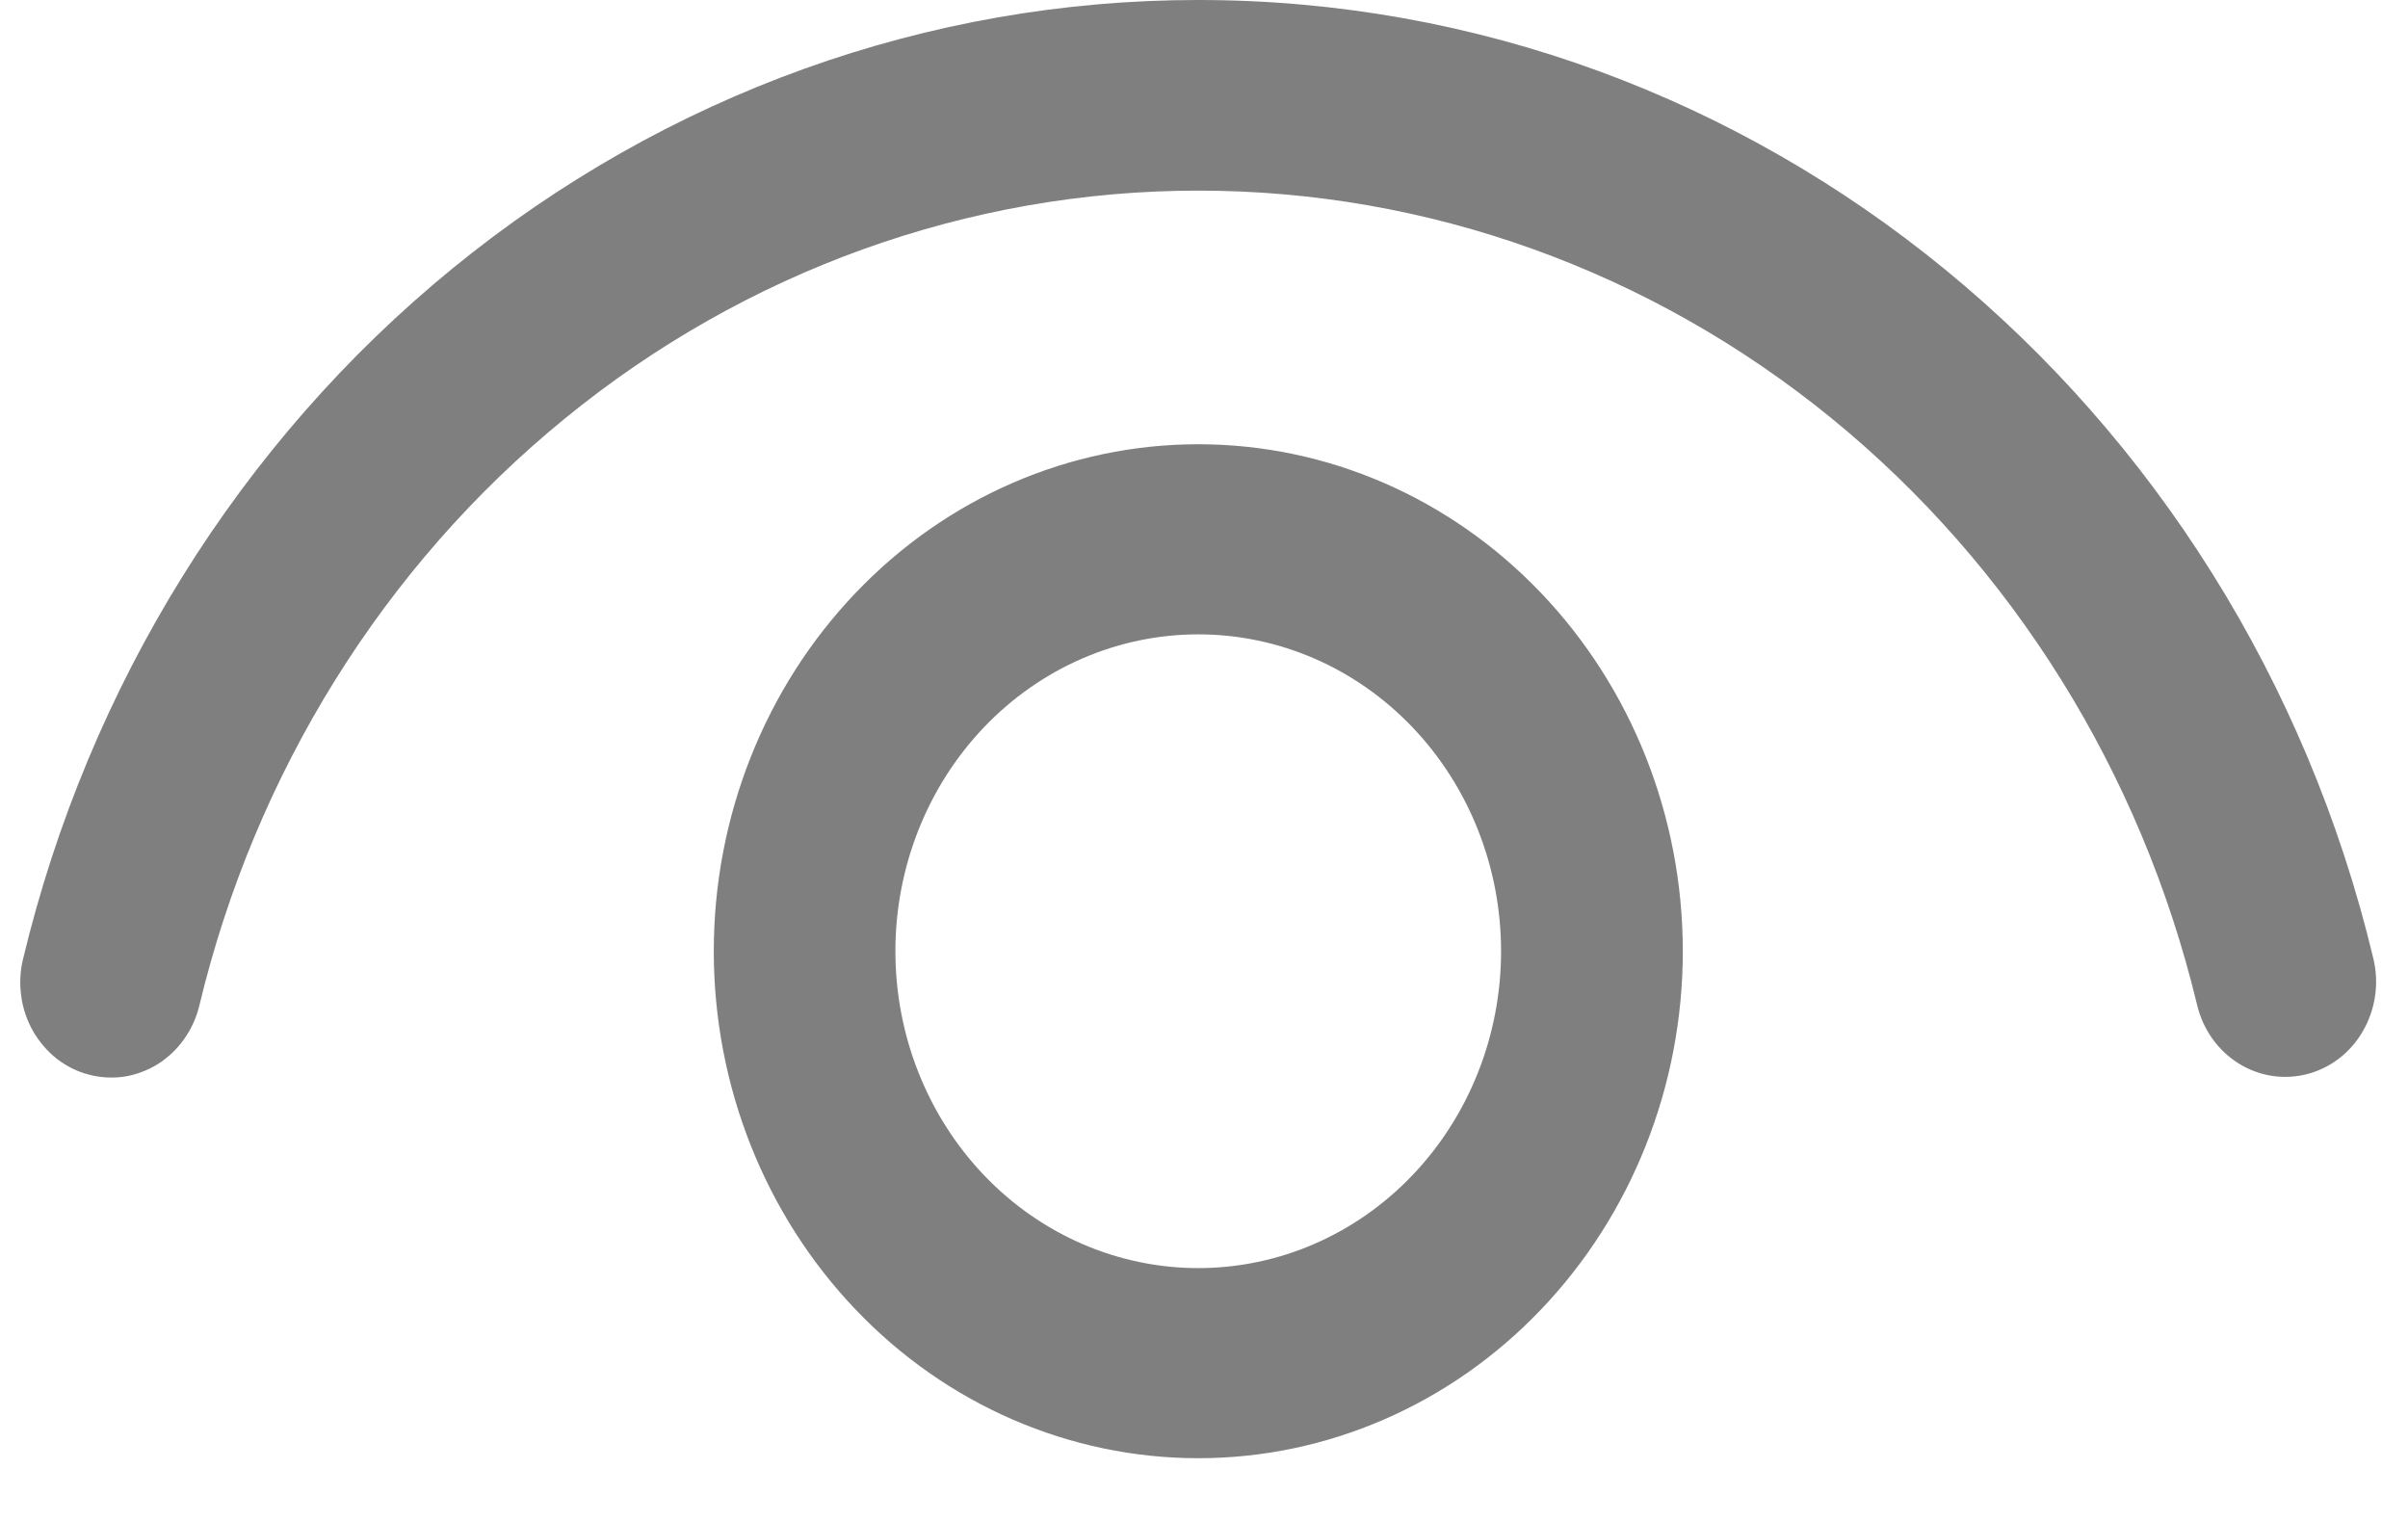<svg width="19" height="12" viewBox="0 0 19 12" fill="none" xmlns="http://www.w3.org/2000/svg">
<path d="M9.455 3.505C10.469 3.505 11.441 3.926 12.158 4.677C12.875 5.427 13.278 6.444 13.278 7.505C13.278 8.566 12.875 9.583 12.158 10.333C11.441 11.084 10.469 11.505 9.455 11.505C8.441 11.505 7.468 11.084 6.752 10.333C6.035 9.583 5.632 8.566 5.632 7.505C5.632 6.444 6.035 5.427 6.752 4.677C7.468 3.926 8.441 3.505 9.455 3.505ZM9.455 5.005C8.821 5.005 8.213 5.268 7.765 5.737C7.317 6.206 7.065 6.842 7.065 7.505C7.065 8.168 7.317 8.804 7.765 9.273C8.213 9.742 8.821 10.005 9.455 10.005C10.089 10.005 10.696 9.742 11.144 9.273C11.592 8.804 11.844 8.168 11.844 7.505C11.844 6.842 11.592 6.206 11.144 5.737C10.696 5.268 10.089 5.005 9.455 5.005ZM9.455 3.74842e-07C13.864 3.74842e-07 17.671 3.15 18.727 7.564C18.773 7.757 18.744 7.961 18.646 8.132C18.549 8.303 18.39 8.426 18.206 8.474C18.021 8.522 17.826 8.492 17.663 8.39C17.5 8.288 17.382 8.122 17.336 7.929C16.894 6.092 15.878 4.463 14.45 3.299C13.022 2.135 11.263 1.503 9.453 1.504C7.643 1.504 5.884 2.137 4.457 3.302C3.029 4.466 2.014 6.096 1.573 7.933C1.55 8.029 1.509 8.119 1.453 8.198C1.397 8.277 1.327 8.344 1.246 8.395C1.165 8.445 1.076 8.479 0.983 8.494C0.89 8.508 0.795 8.503 0.703 8.479C0.612 8.456 0.526 8.413 0.45 8.355C0.375 8.296 0.311 8.222 0.262 8.138C0.214 8.053 0.181 7.96 0.168 7.862C0.154 7.765 0.158 7.666 0.181 7.57C0.699 5.407 1.893 3.487 3.573 2.116C5.253 0.744 7.324 -0.001 9.455 3.74842e-07Z" fill="black" fill-opacity="0.5"/>
</svg>
